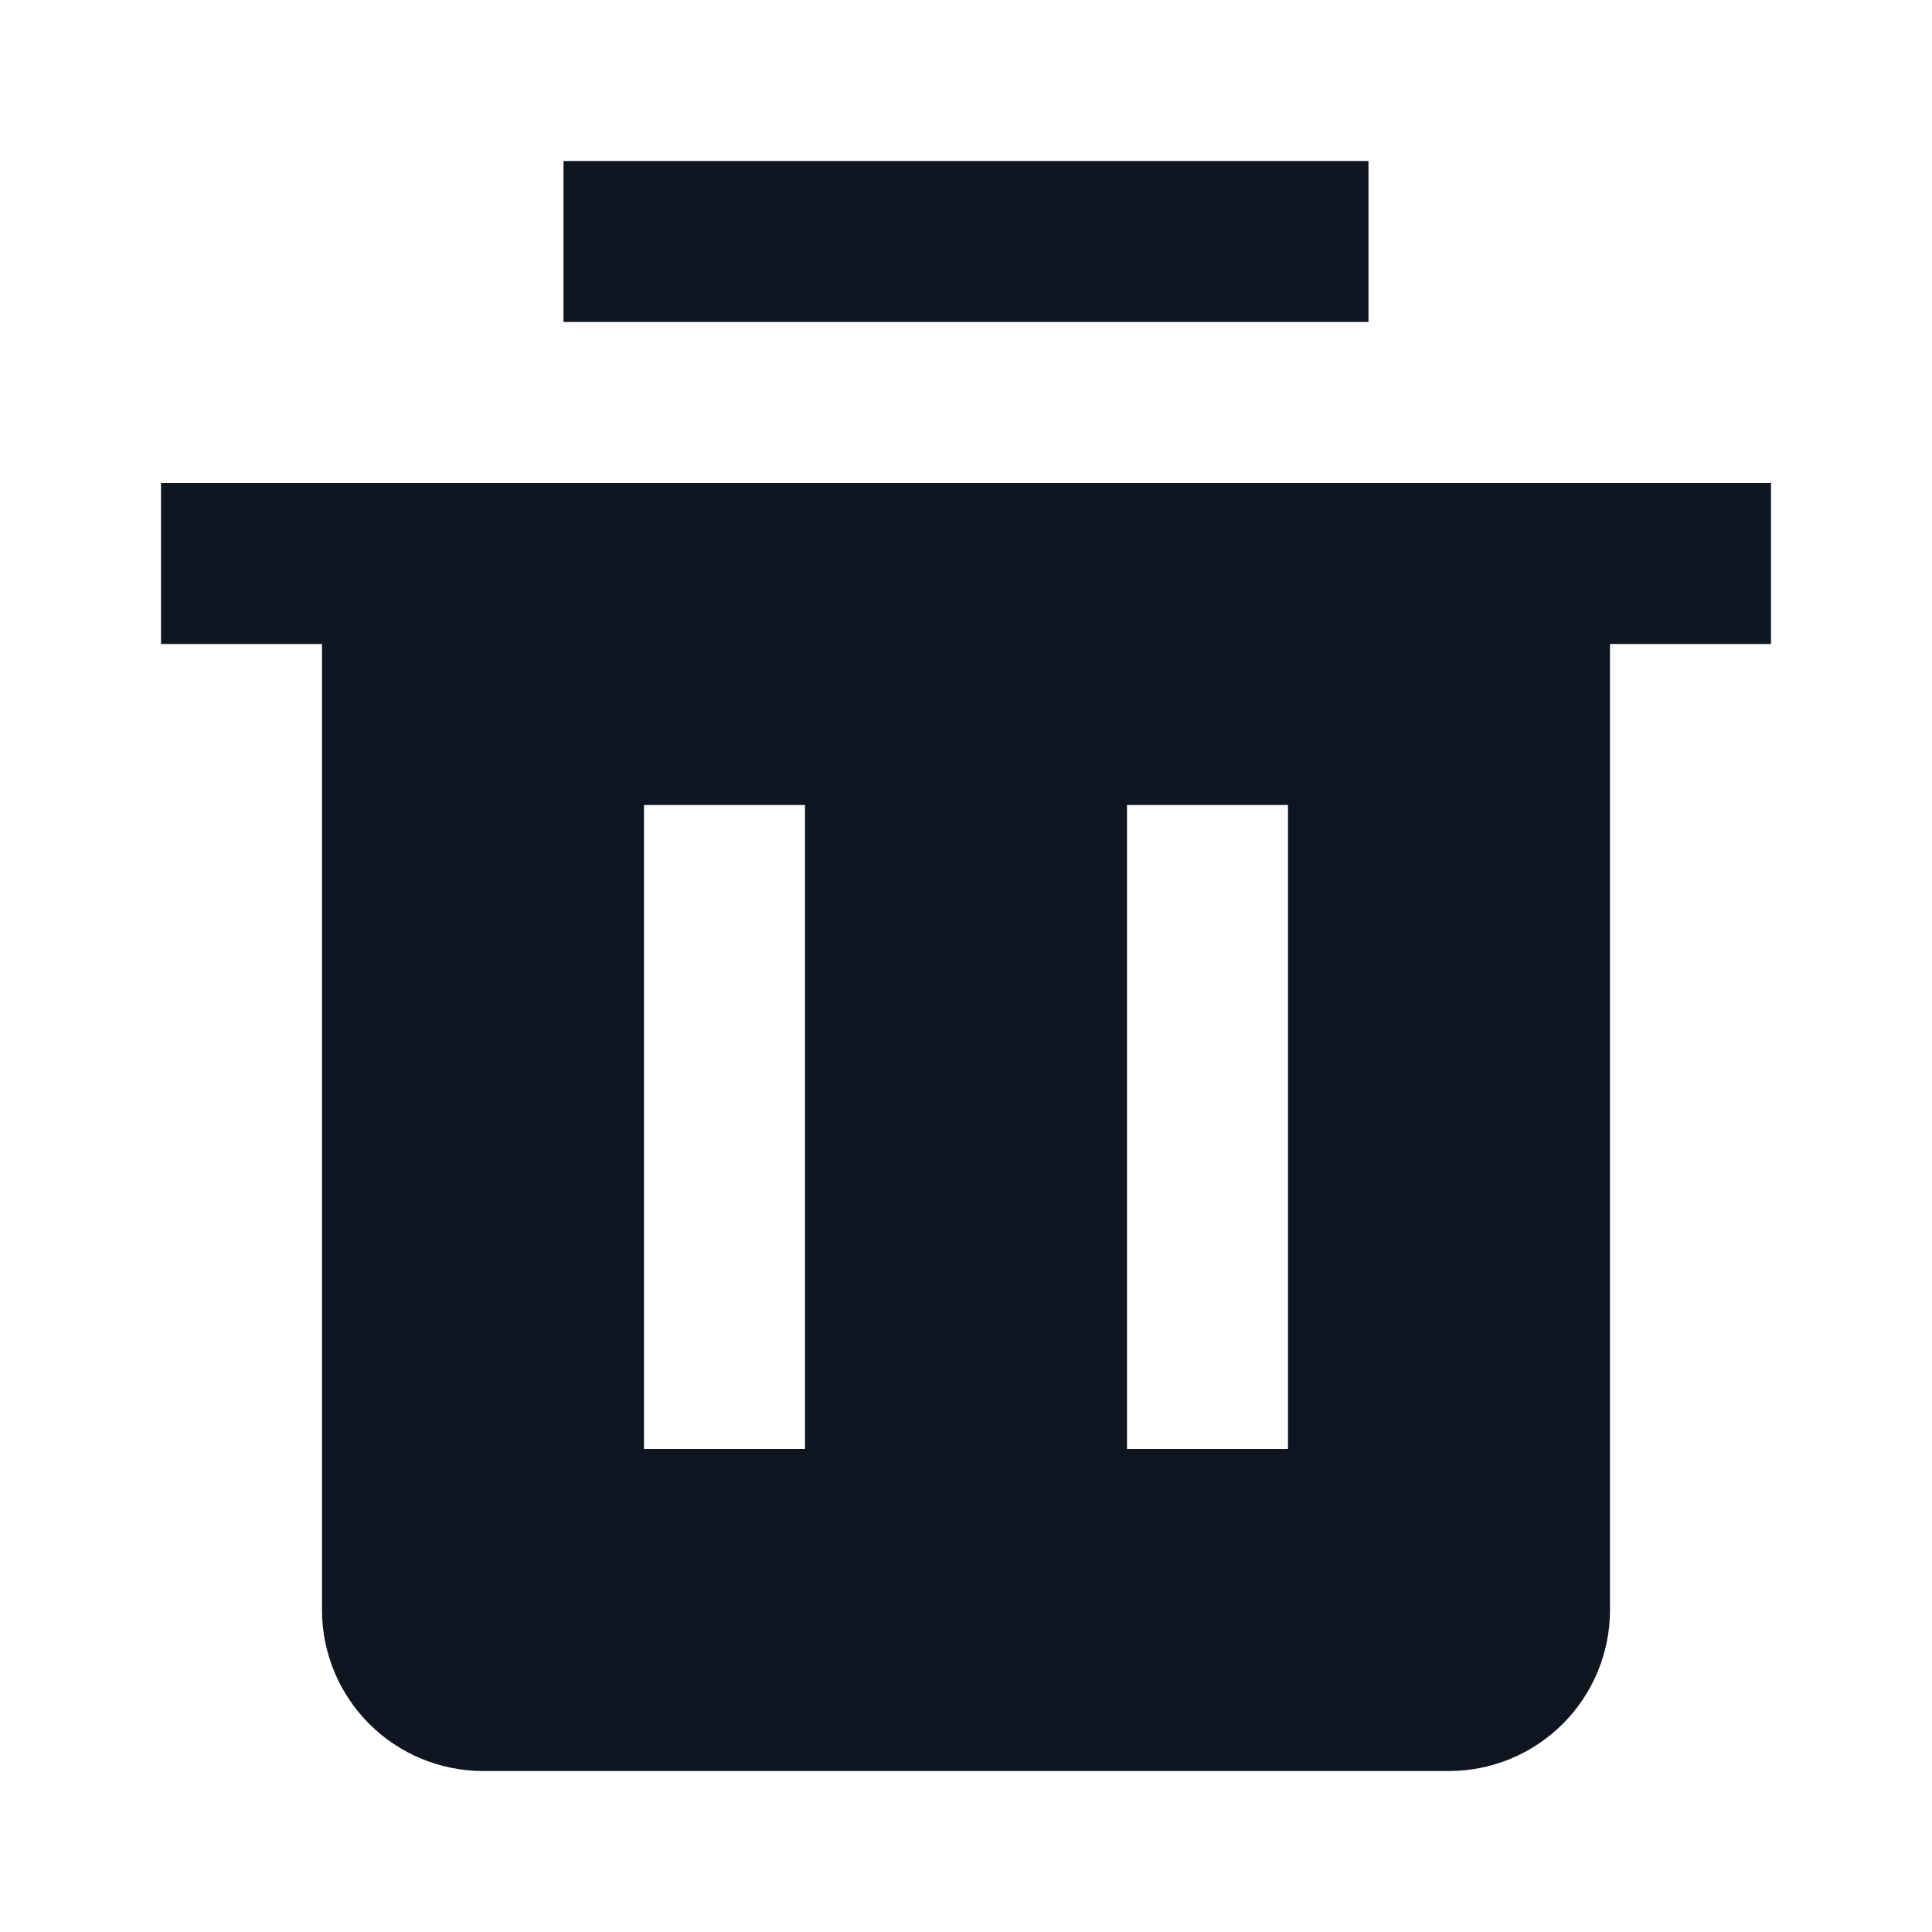 <svg width="24" height="24" viewBox="0 0 24 24" fill="none" xmlns="http://www.w3.org/2000/svg">
<path d="M2 6V8H4V20C4 20.53 4.211 21.039 4.586 21.414C4.961 21.789 5.47 22 6 22H18C18.53 22 19.039 21.789 19.414 21.414C19.789 21.039 20 20.53 20 20V8H22V6H2ZM10 18H8V10H10V18ZM16 18H14V10H16V18ZM17 2H7V4H17V2Z" fill="#0F1621"/>
</svg>
